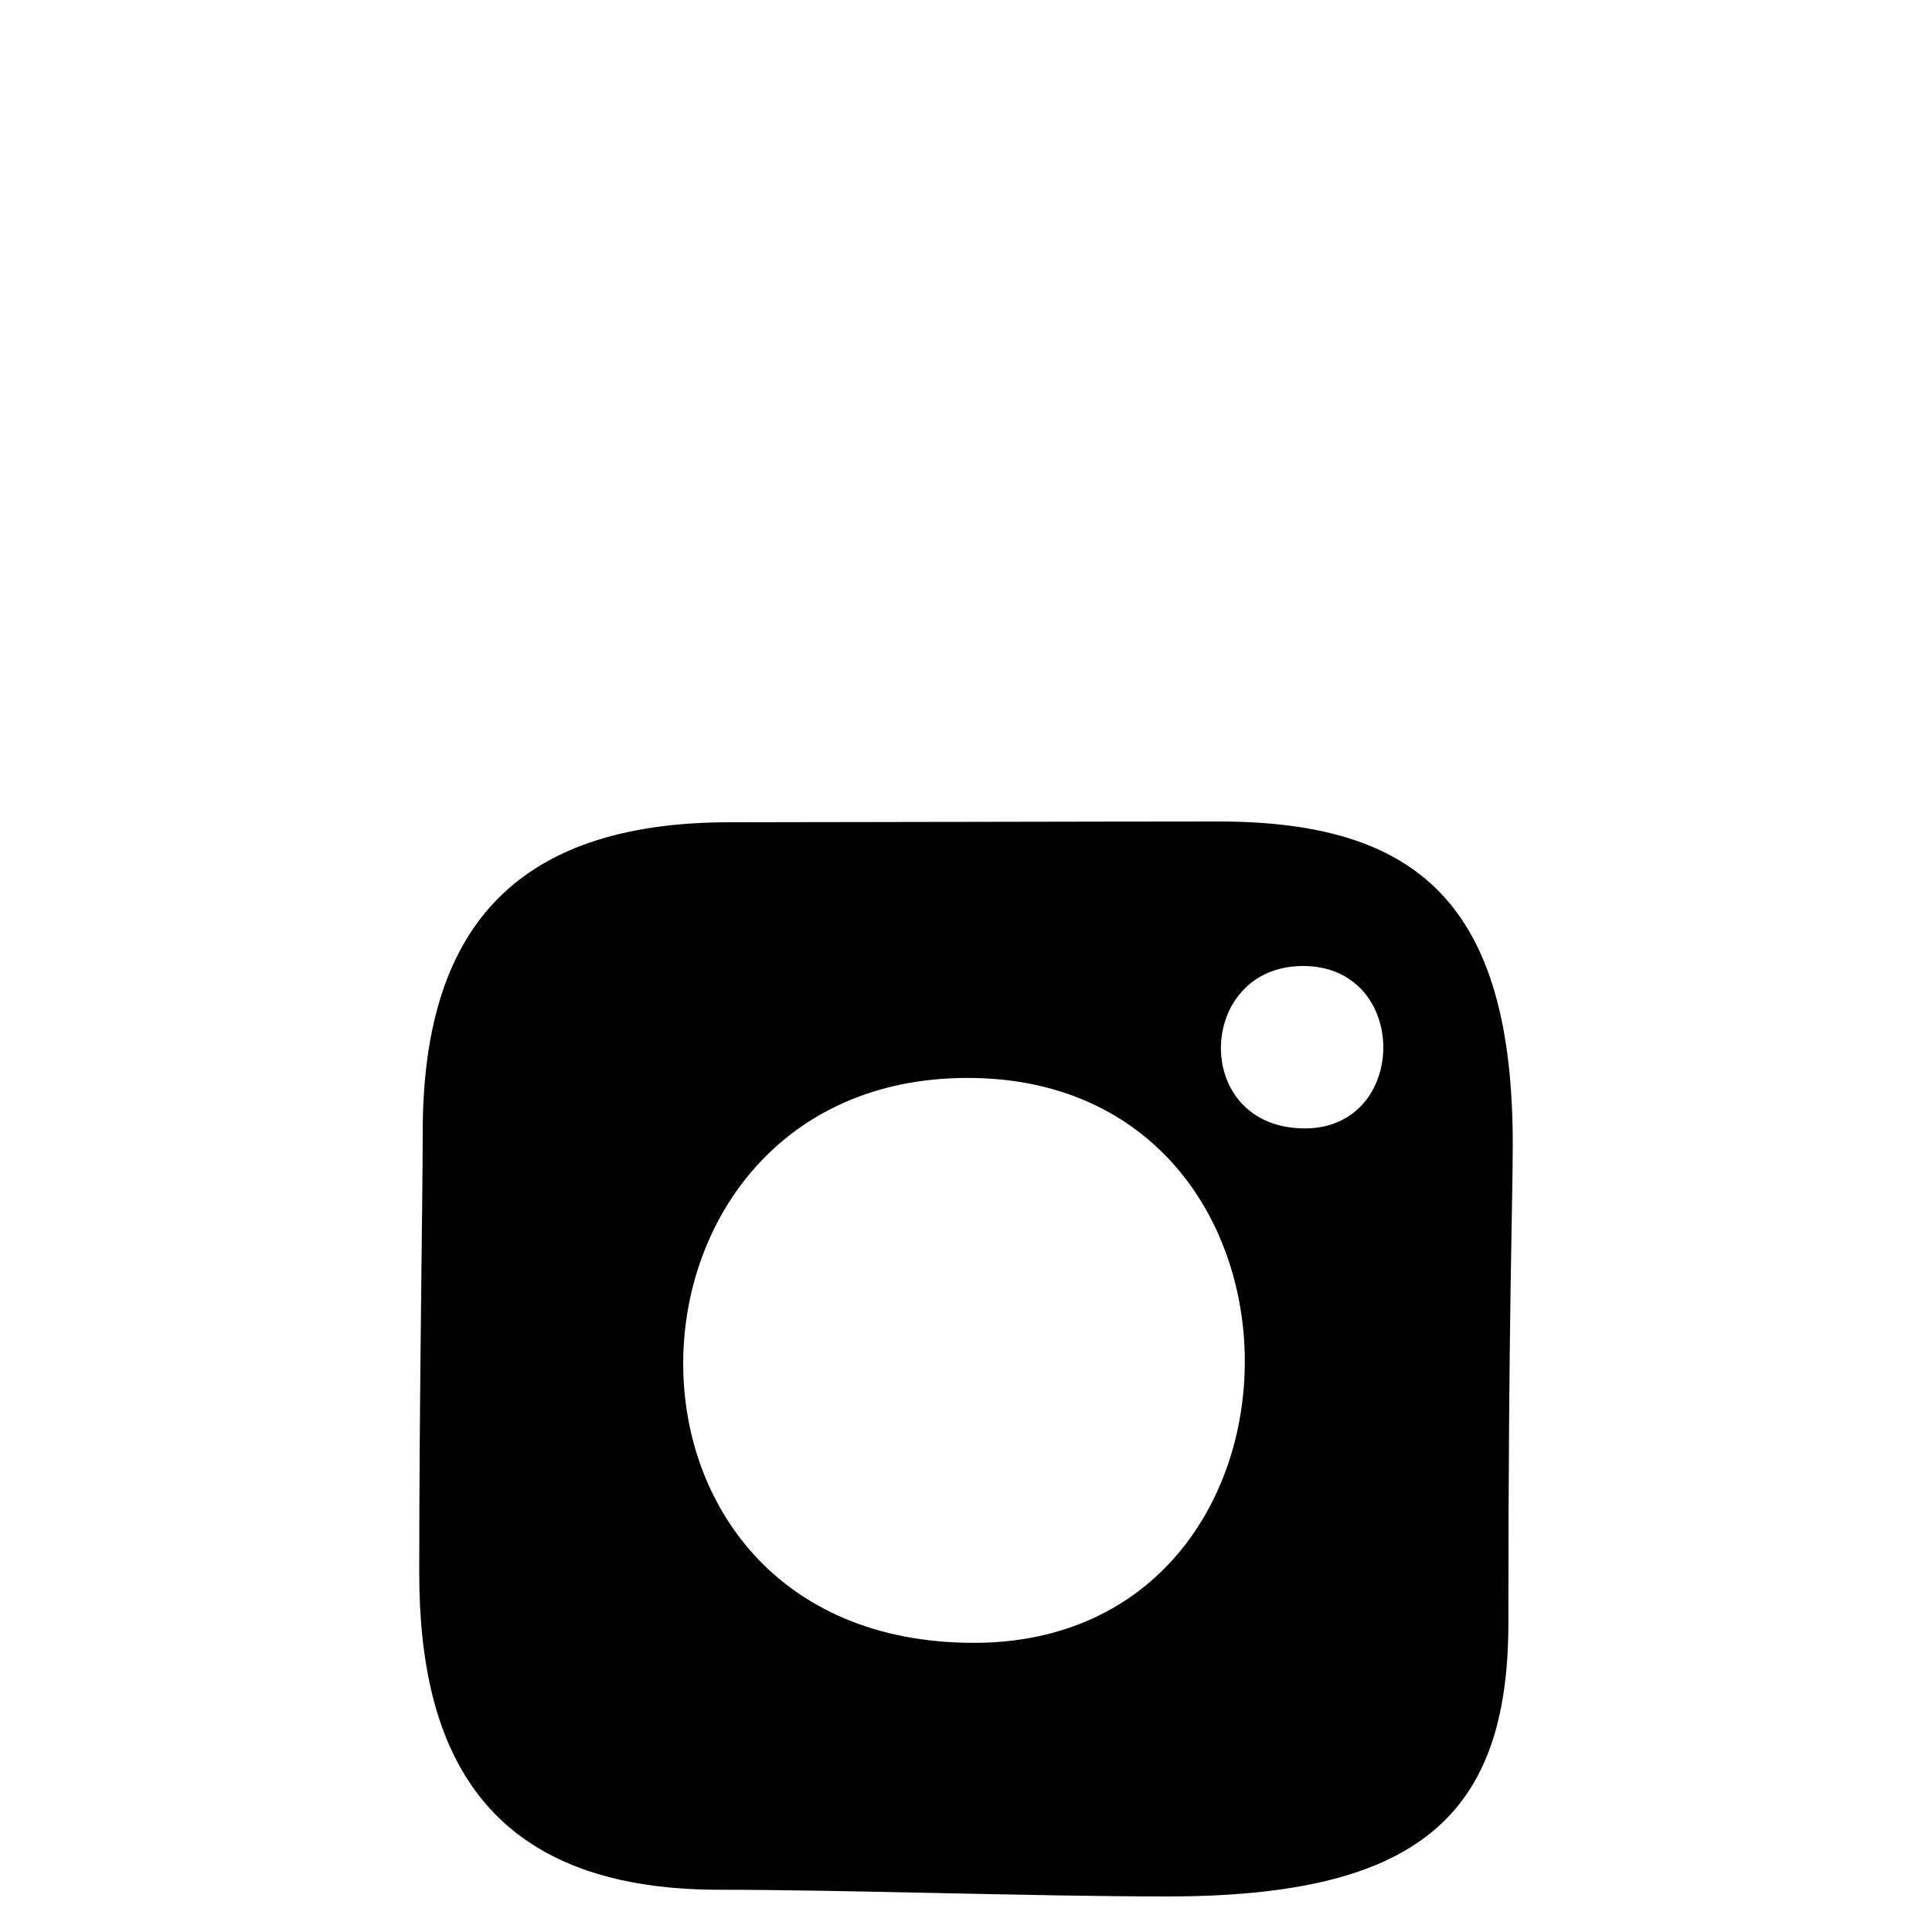 <svg id="Слой_1" data-name="Слой 1" xmlns="http://www.w3.org/2000/svg" viewBox="0 0 150 150"><defs><style>.cls-1{fill-rule:evenodd;}</style></defs><title>Монтажная область 3</title><path class="cls-1" d="M90.62,147.24c-10.32,0-25-.52-34.79-.52-18.31,0-23.28-10.83-23.28-24.6s.27-29,.27-34.22c0-15.47,6.85-24.06,23.83-24.06,6.28,0,29.9-.06,37.94-.06,15.45,0,22.86,6.38,22.86,25.06,0,4.61-.34,13.24-.34,37.17C117.11,141.06,110,147.24,90.62,147.24ZM75.12,83.69c-28.82,0-30.21,43.86.49,43.86C103.65,127.55,103.83,83.69,75.12,83.69ZM101.17,75c-8.33,0-8.73,12.61.15,12.61C109.42,87.59,109.48,75,101.17,75Z"/></svg>